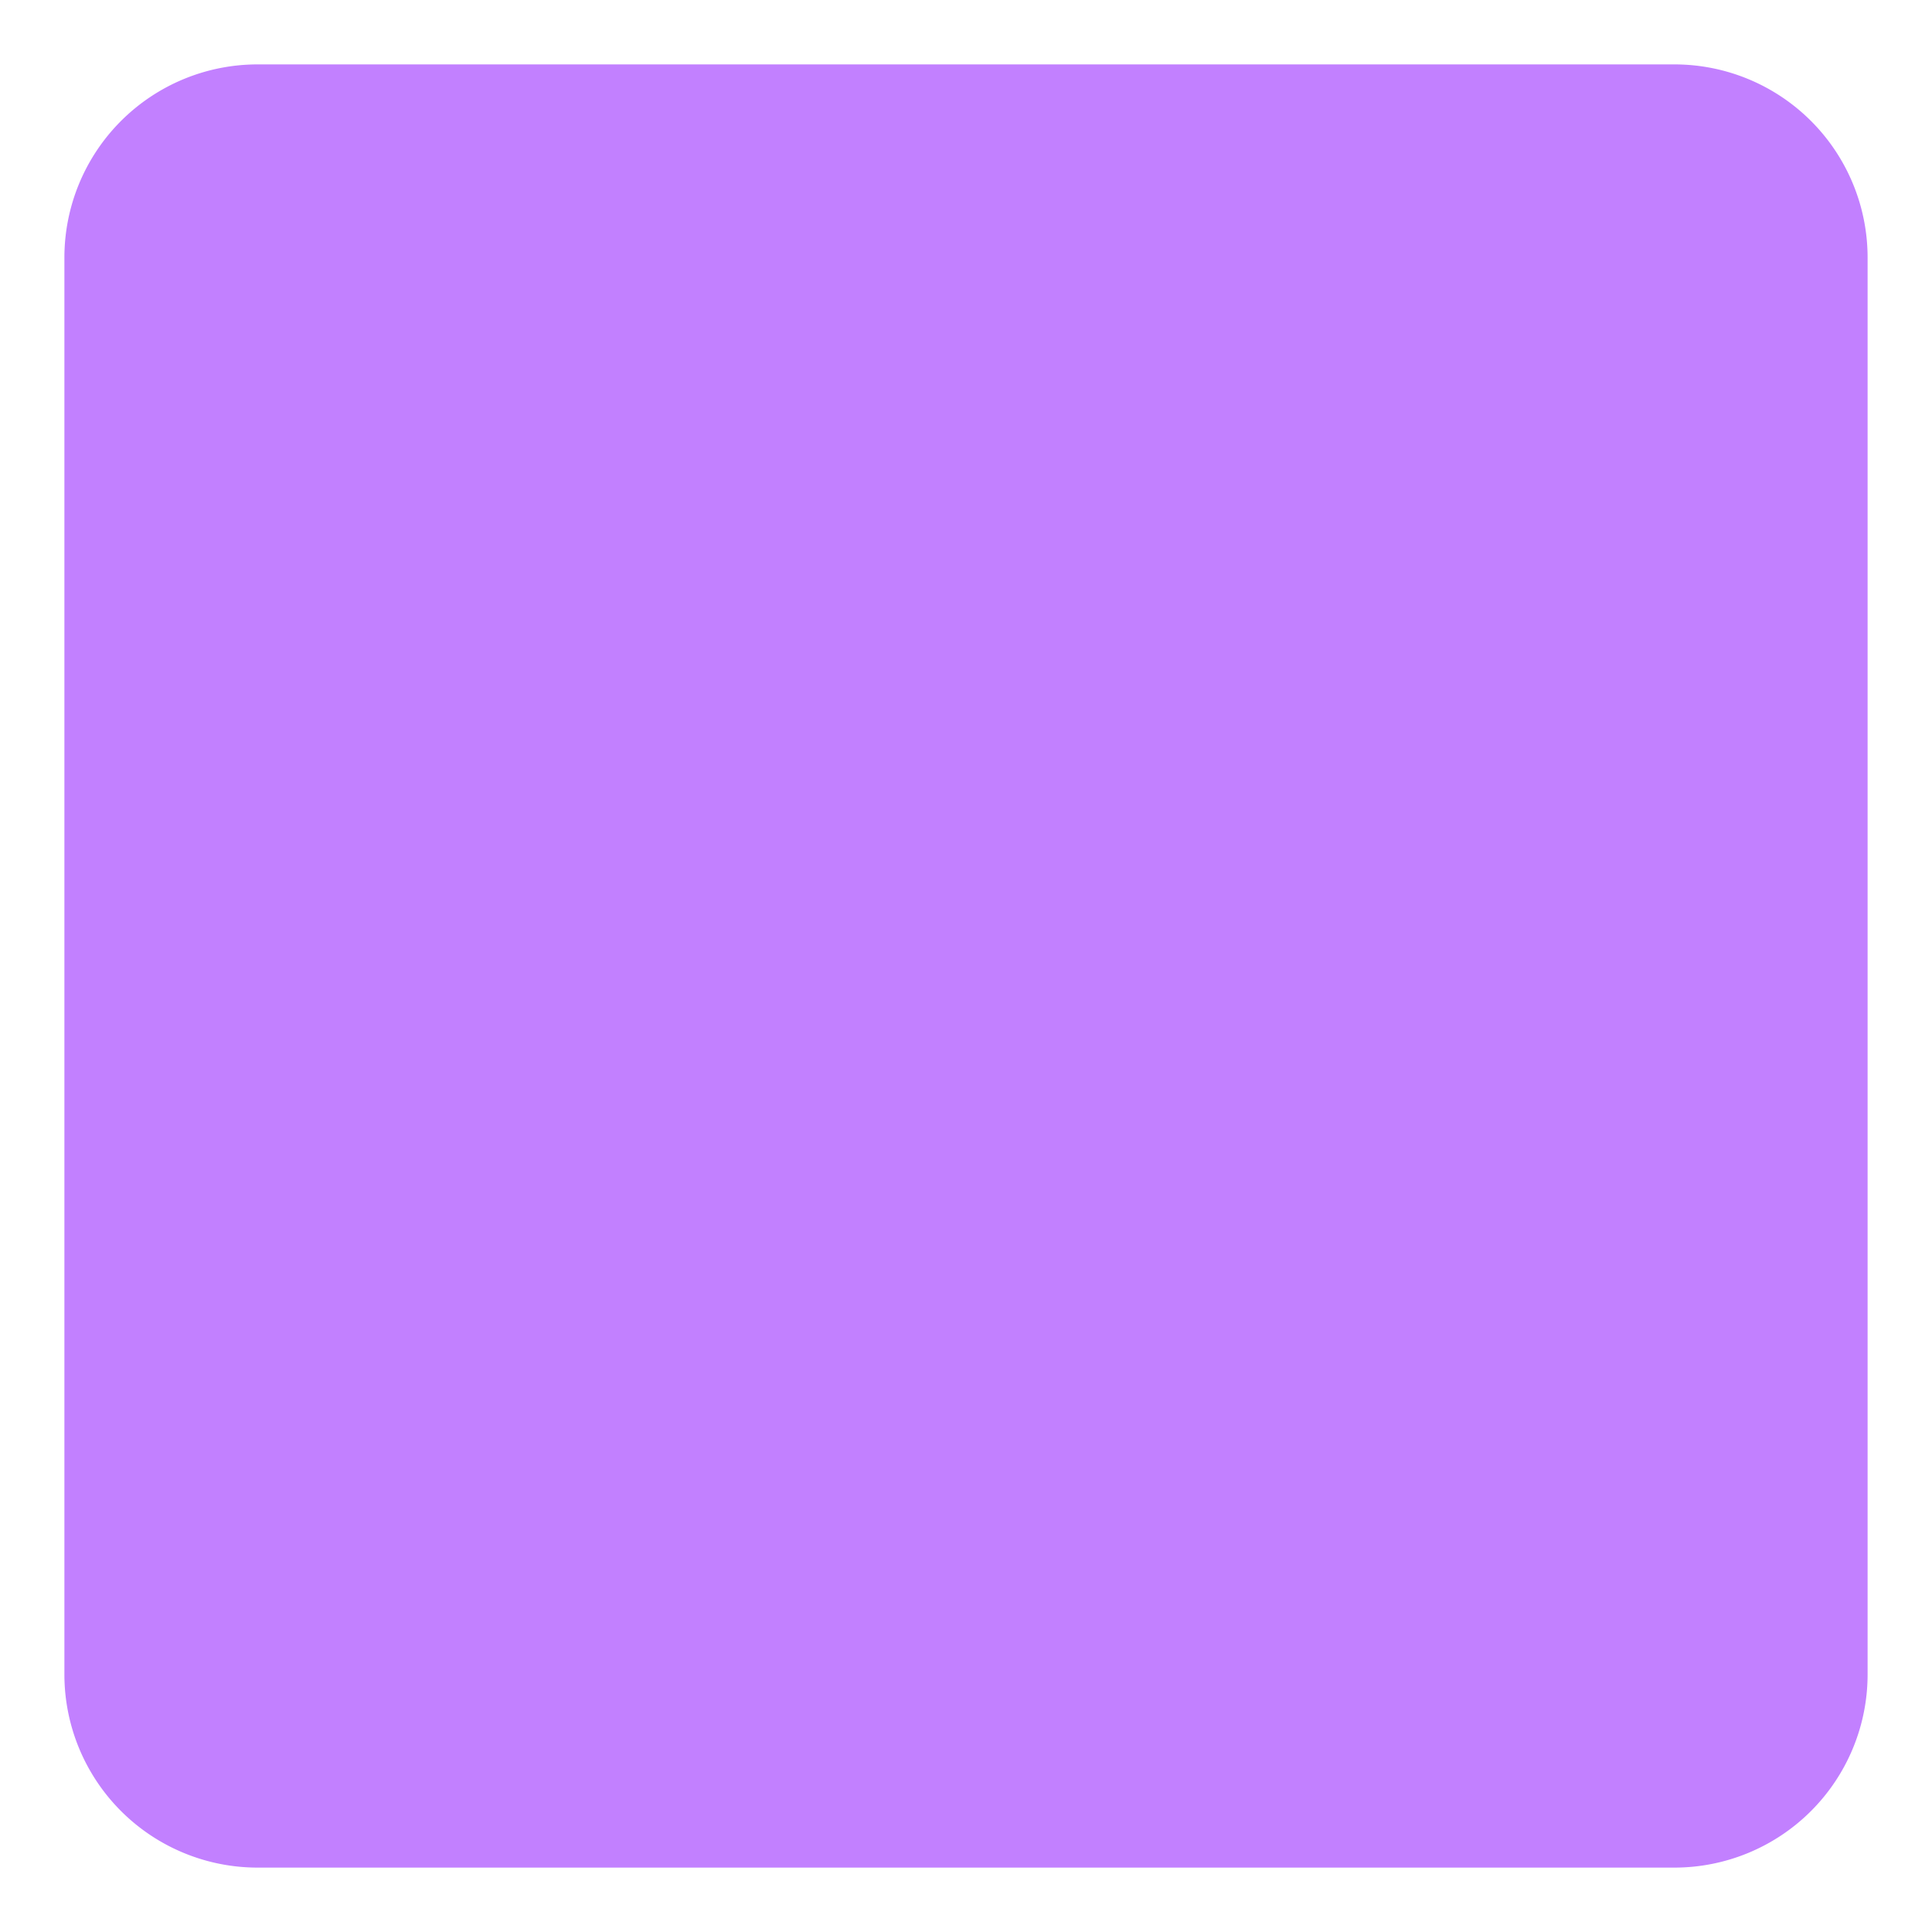 ﻿<?xml version="1.0" encoding="utf-8"?>
<svg version="1.1" xmlns:xlink="http://www.w3.org/1999/xlink" width="30px" height="30px" xmlns="http://www.w3.org/2000/svg">
  <g transform="matrix(1 0 0 1 -17 -200 )">
    <path d="M 18 204  A 3 3 0 0 1 21 201 L 43 201  A 3 3 0 0 1 46 204 L 46 226  A 3 3 0 0 1 43 229 L 21 229  A 3 3 0 0 1 18 226 L 18 204  Z " fill-rule="nonzero" fill="#c280ff" stroke="none" />
  </g>
</svg>